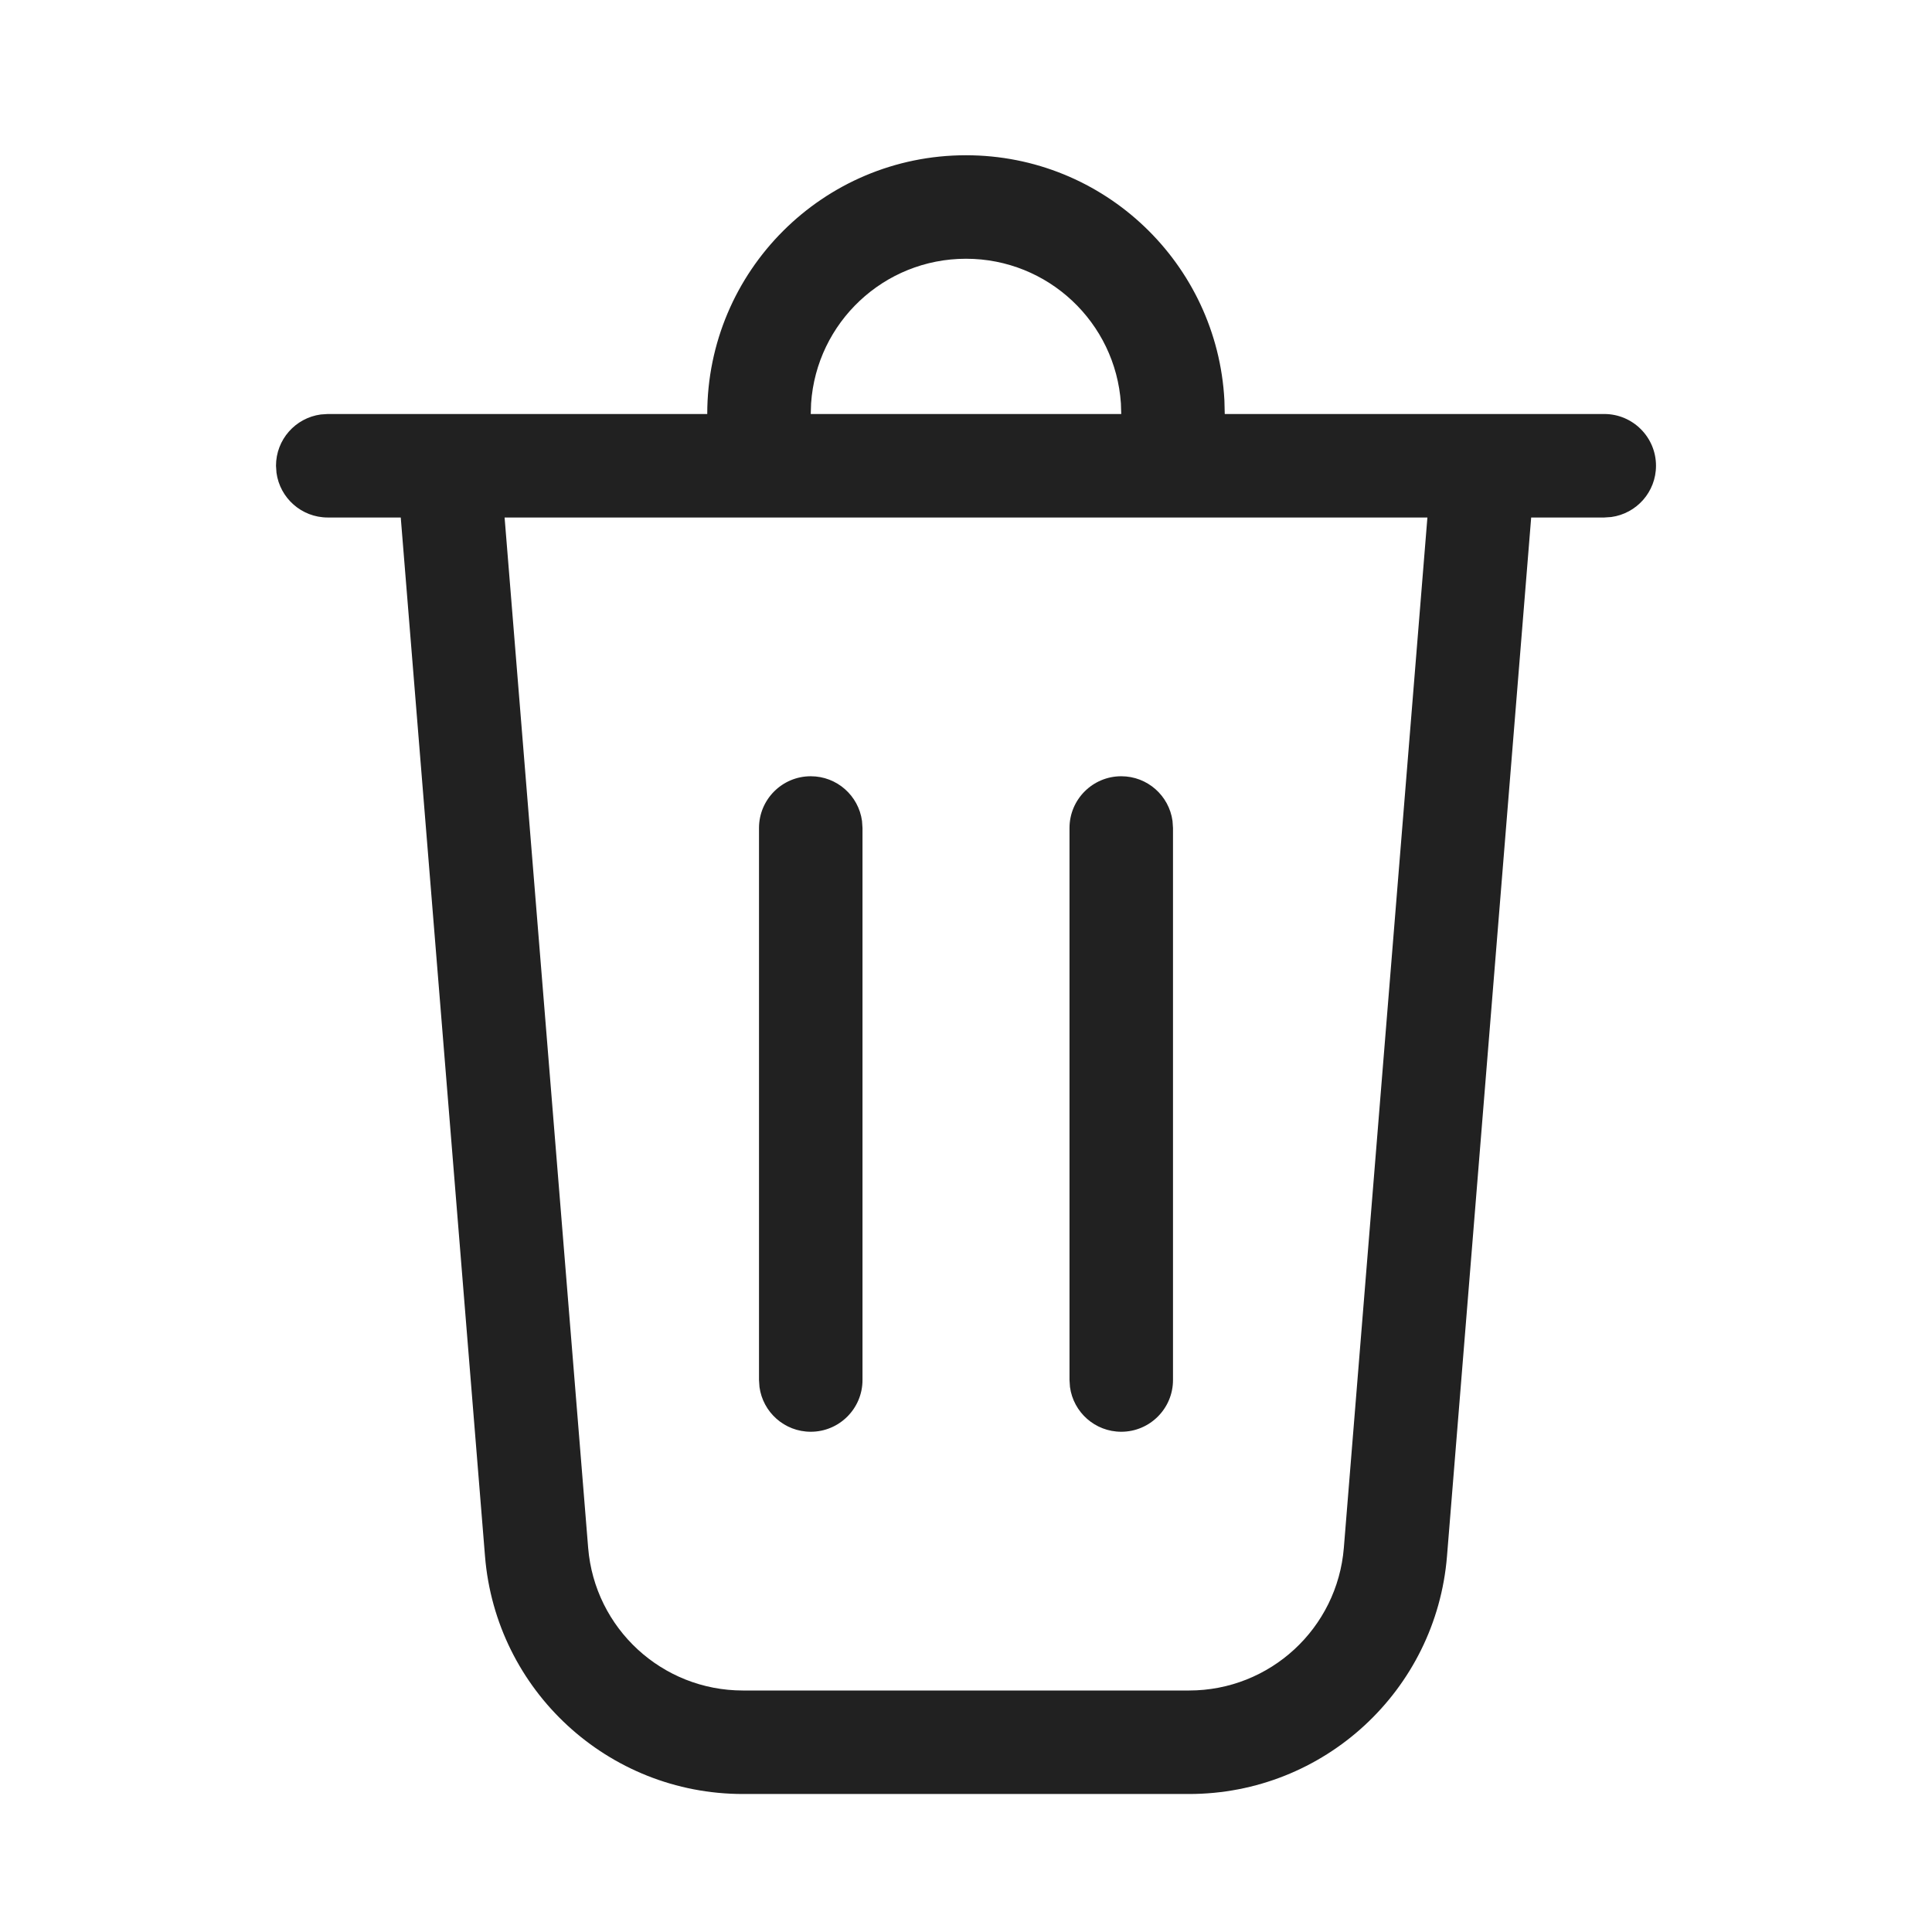 <?xml version="1.0" encoding="UTF-8"?>
<svg width="28px" height="28px" viewBox="0 0 28 28" version="1.1" xmlns="http://www.w3.org/2000/svg" xmlns:xlink="http://www.w3.org/1999/xlink">
    <!-- Generator: Sketch 59.1 (86144) - https://sketch.com -->
    <title>ic_fluent_delete_28_regular</title>
    <desc>Created with Sketch.</desc>
    <g id="🔍-Product-Icons" stroke="none" stroke-width="1" fill="none" fill-rule="evenodd">
        <g id="ic_fluent_delete_28_regular" fill="#212121" fill-rule="nonzero">
            <path d="M14,2.25 C16.004,2.25 17.641,3.822 17.745,5.801 L17.75,6 L23.25,6 C23.664,6 24,6.336 24,6.75 C24,7.13 23.718,7.443 23.352,7.493 L23.25,7.5 L22.191,7.5 L20.971,22.553 C20.813,24.5 19.187,26 17.233,26 L10.767,26 C8.813,26 7.187,24.5 7.029,22.553 L5.808,7.5 L4.75,7.5 C4.37,7.5 4.057,7.218 4.007,6.852 L4,6.75 C4,6.37 4.282,6.057 4.648,6.007 L4.75,6 L10.25,6 C10.25,3.929 11.929,2.25 14,2.25 Z M20.687,7.5 L7.313,7.5 L8.524,22.432 C8.619,23.6 9.594,24.5 10.767,24.5 L17.233,24.5 C18.406,24.5 19.381,23.6 19.476,22.432 L20.687,7.5 Z M11.75,11.25 C12.13,11.25 12.443,11.532 12.493,11.898 L12.5,12 L12.5,20 C12.5,20.414 12.164,20.75 11.75,20.75 C11.37,20.75 11.057,20.468 11.007,20.102 L11,20 L11,12 C11,11.586 11.336,11.25 11.75,11.25 Z M16.25,11.25 C16.63,11.25 16.943,11.532 16.993,11.898 L17,12 L17,20 C17,20.414 16.664,20.75 16.25,20.75 C15.87,20.75 15.557,20.468 15.507,20.102 L15.5,20 L15.5,12 C15.5,11.586 15.836,11.25 16.25,11.25 Z M14,3.75 C12.809,3.75 11.834,4.675 11.755,5.846 L11.75,6 L16.25,6 L16.245,5.846 C16.166,4.675 15.191,3.75 14,3.75 Z" id="🎨-Color"></path>
        </g>
    </g>
</svg>